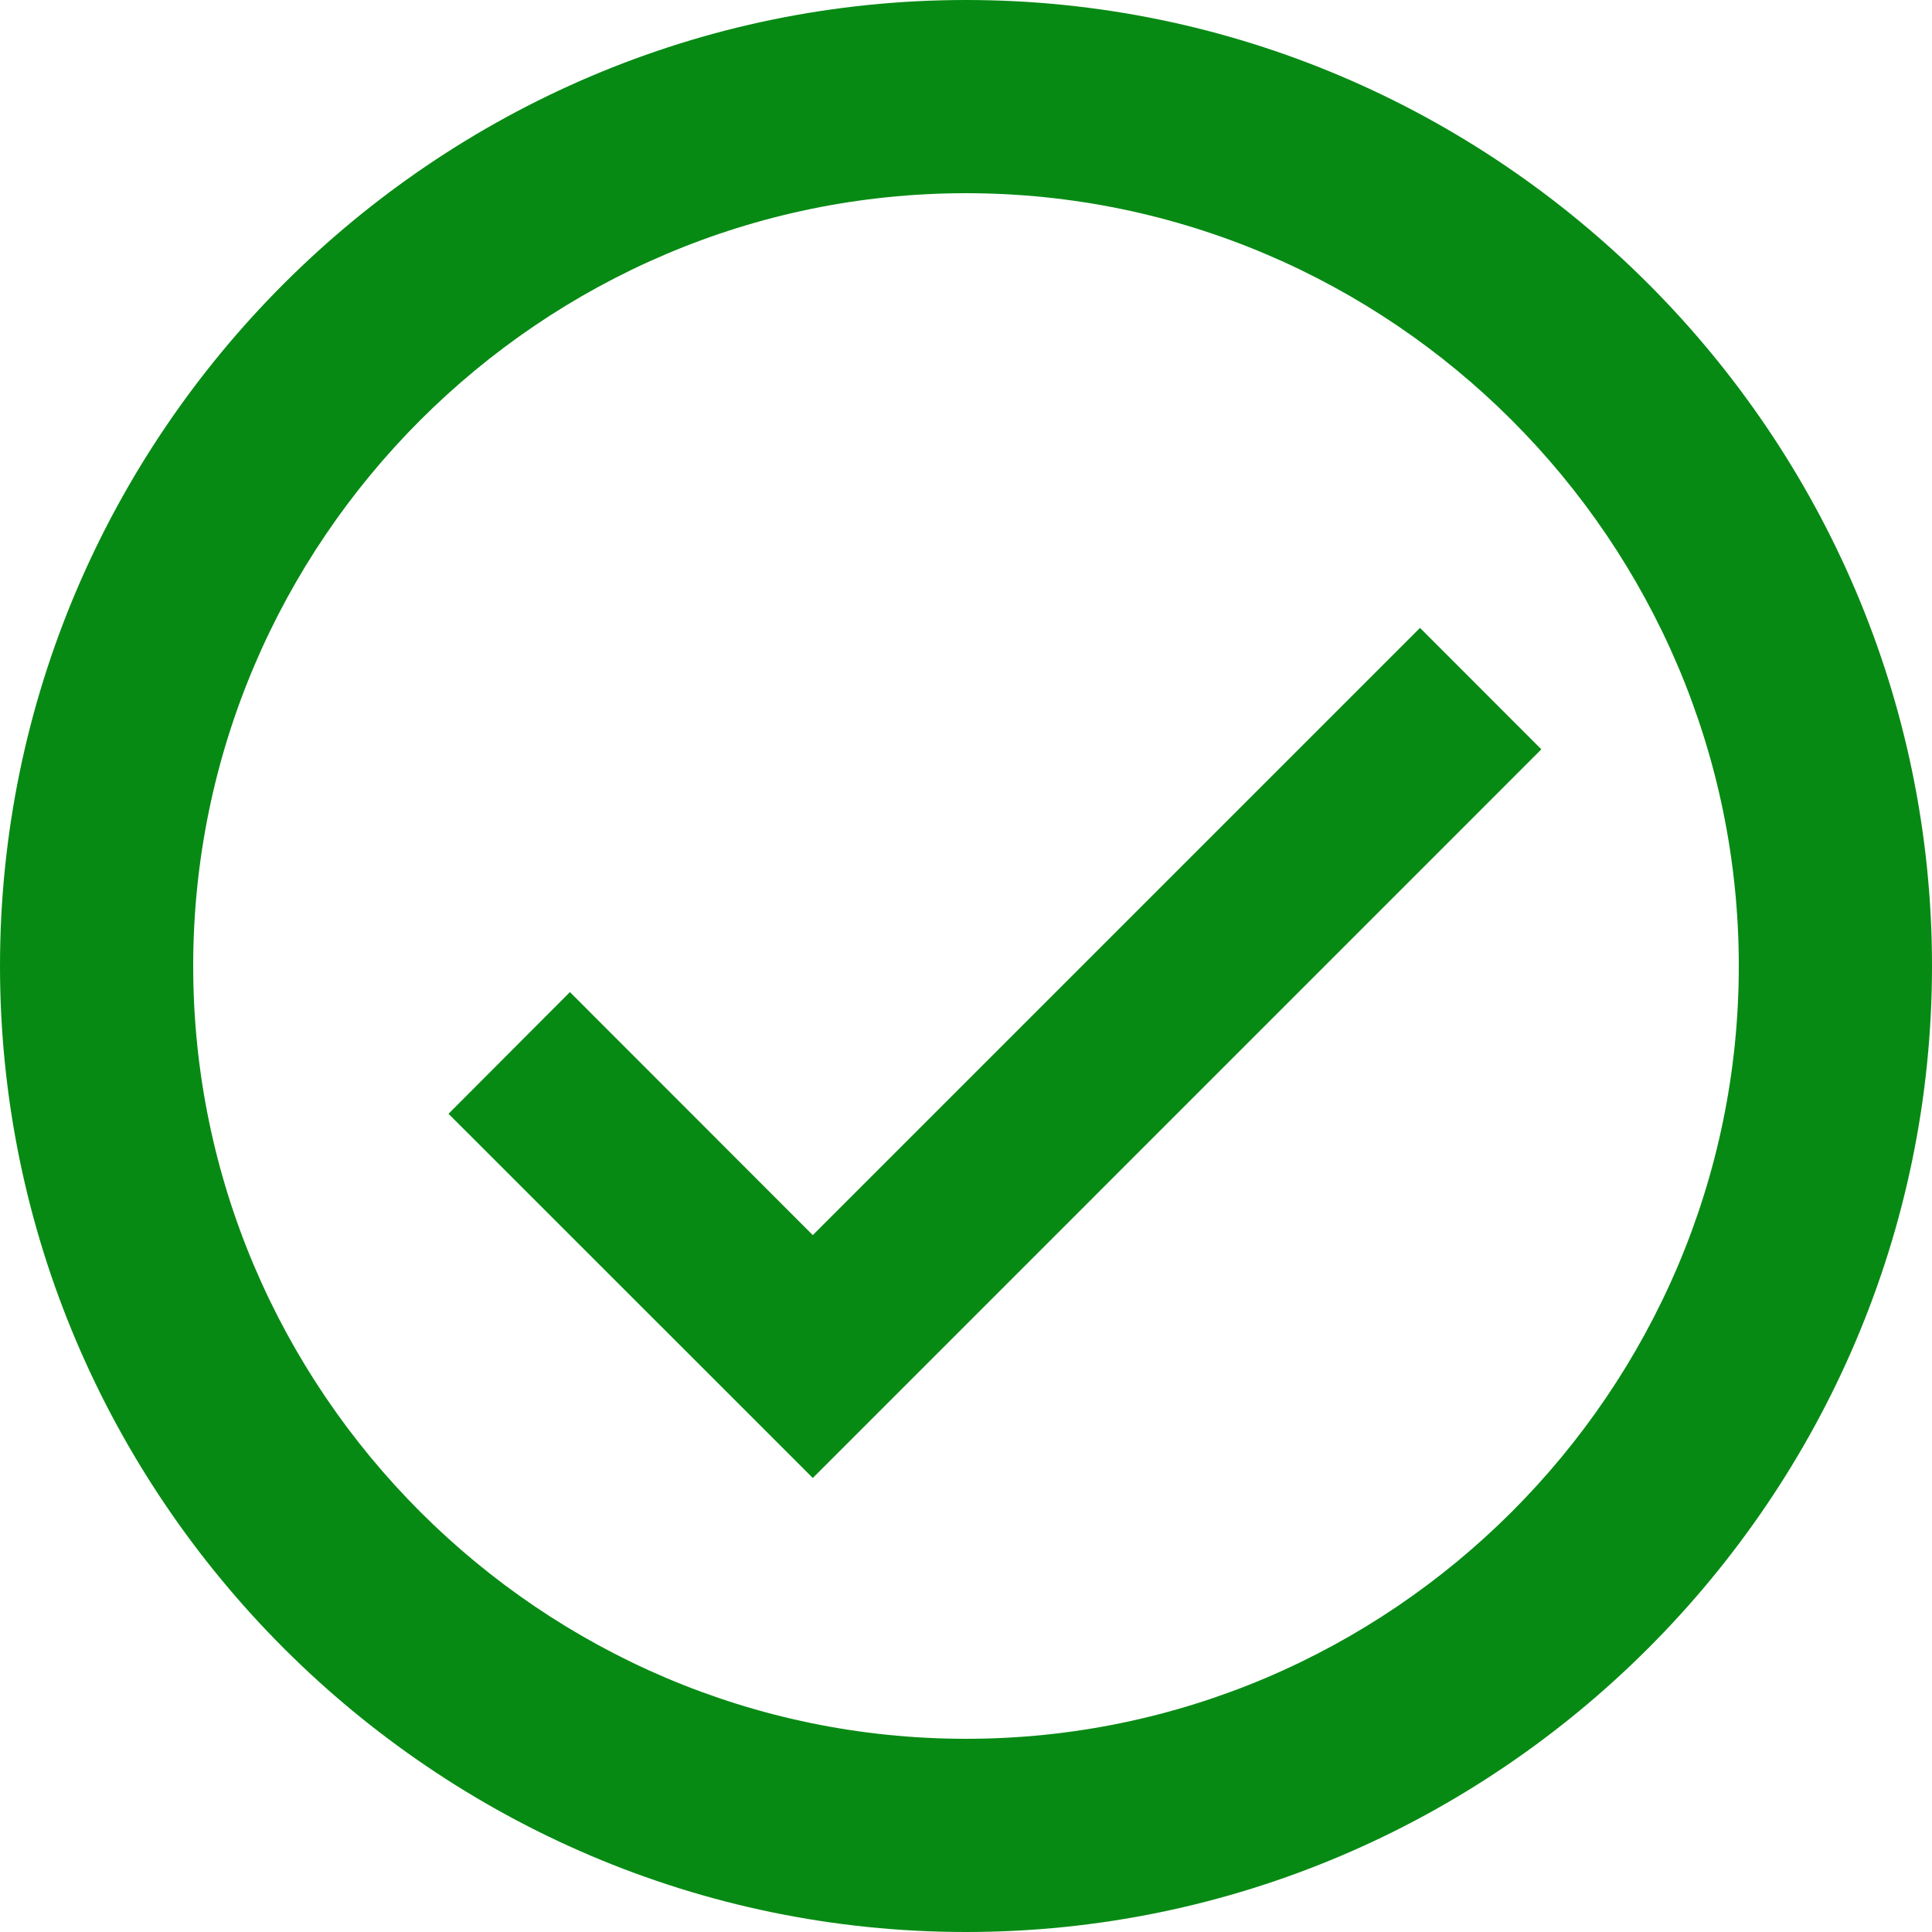 <svg xmlns="http://www.w3.org/2000/svg" width="20" height="20" viewBox="0 0 20 20">
    <g fill="none" fill-rule="evenodd">
        <path d="M-2-2h24v24H-2z"/>
        <path fill="#078A14" d="M10 18c-4.4 0-8-3.6-8-8s3.6-8 8-8 8 3.6 8 8-3.6 8-8 8m0-18C4.5 0 0 4.5 0 10s4.5 10 10 10 10-4.5 10-10S15.5 0 10 0"/>
        <path fill="#078A14" d="M14.7 6.5l-6.286 6.286L5.9 10.27 4.643 11.53 8.414 15.3l7.542-7.543z"/>
    </g>
</svg>
